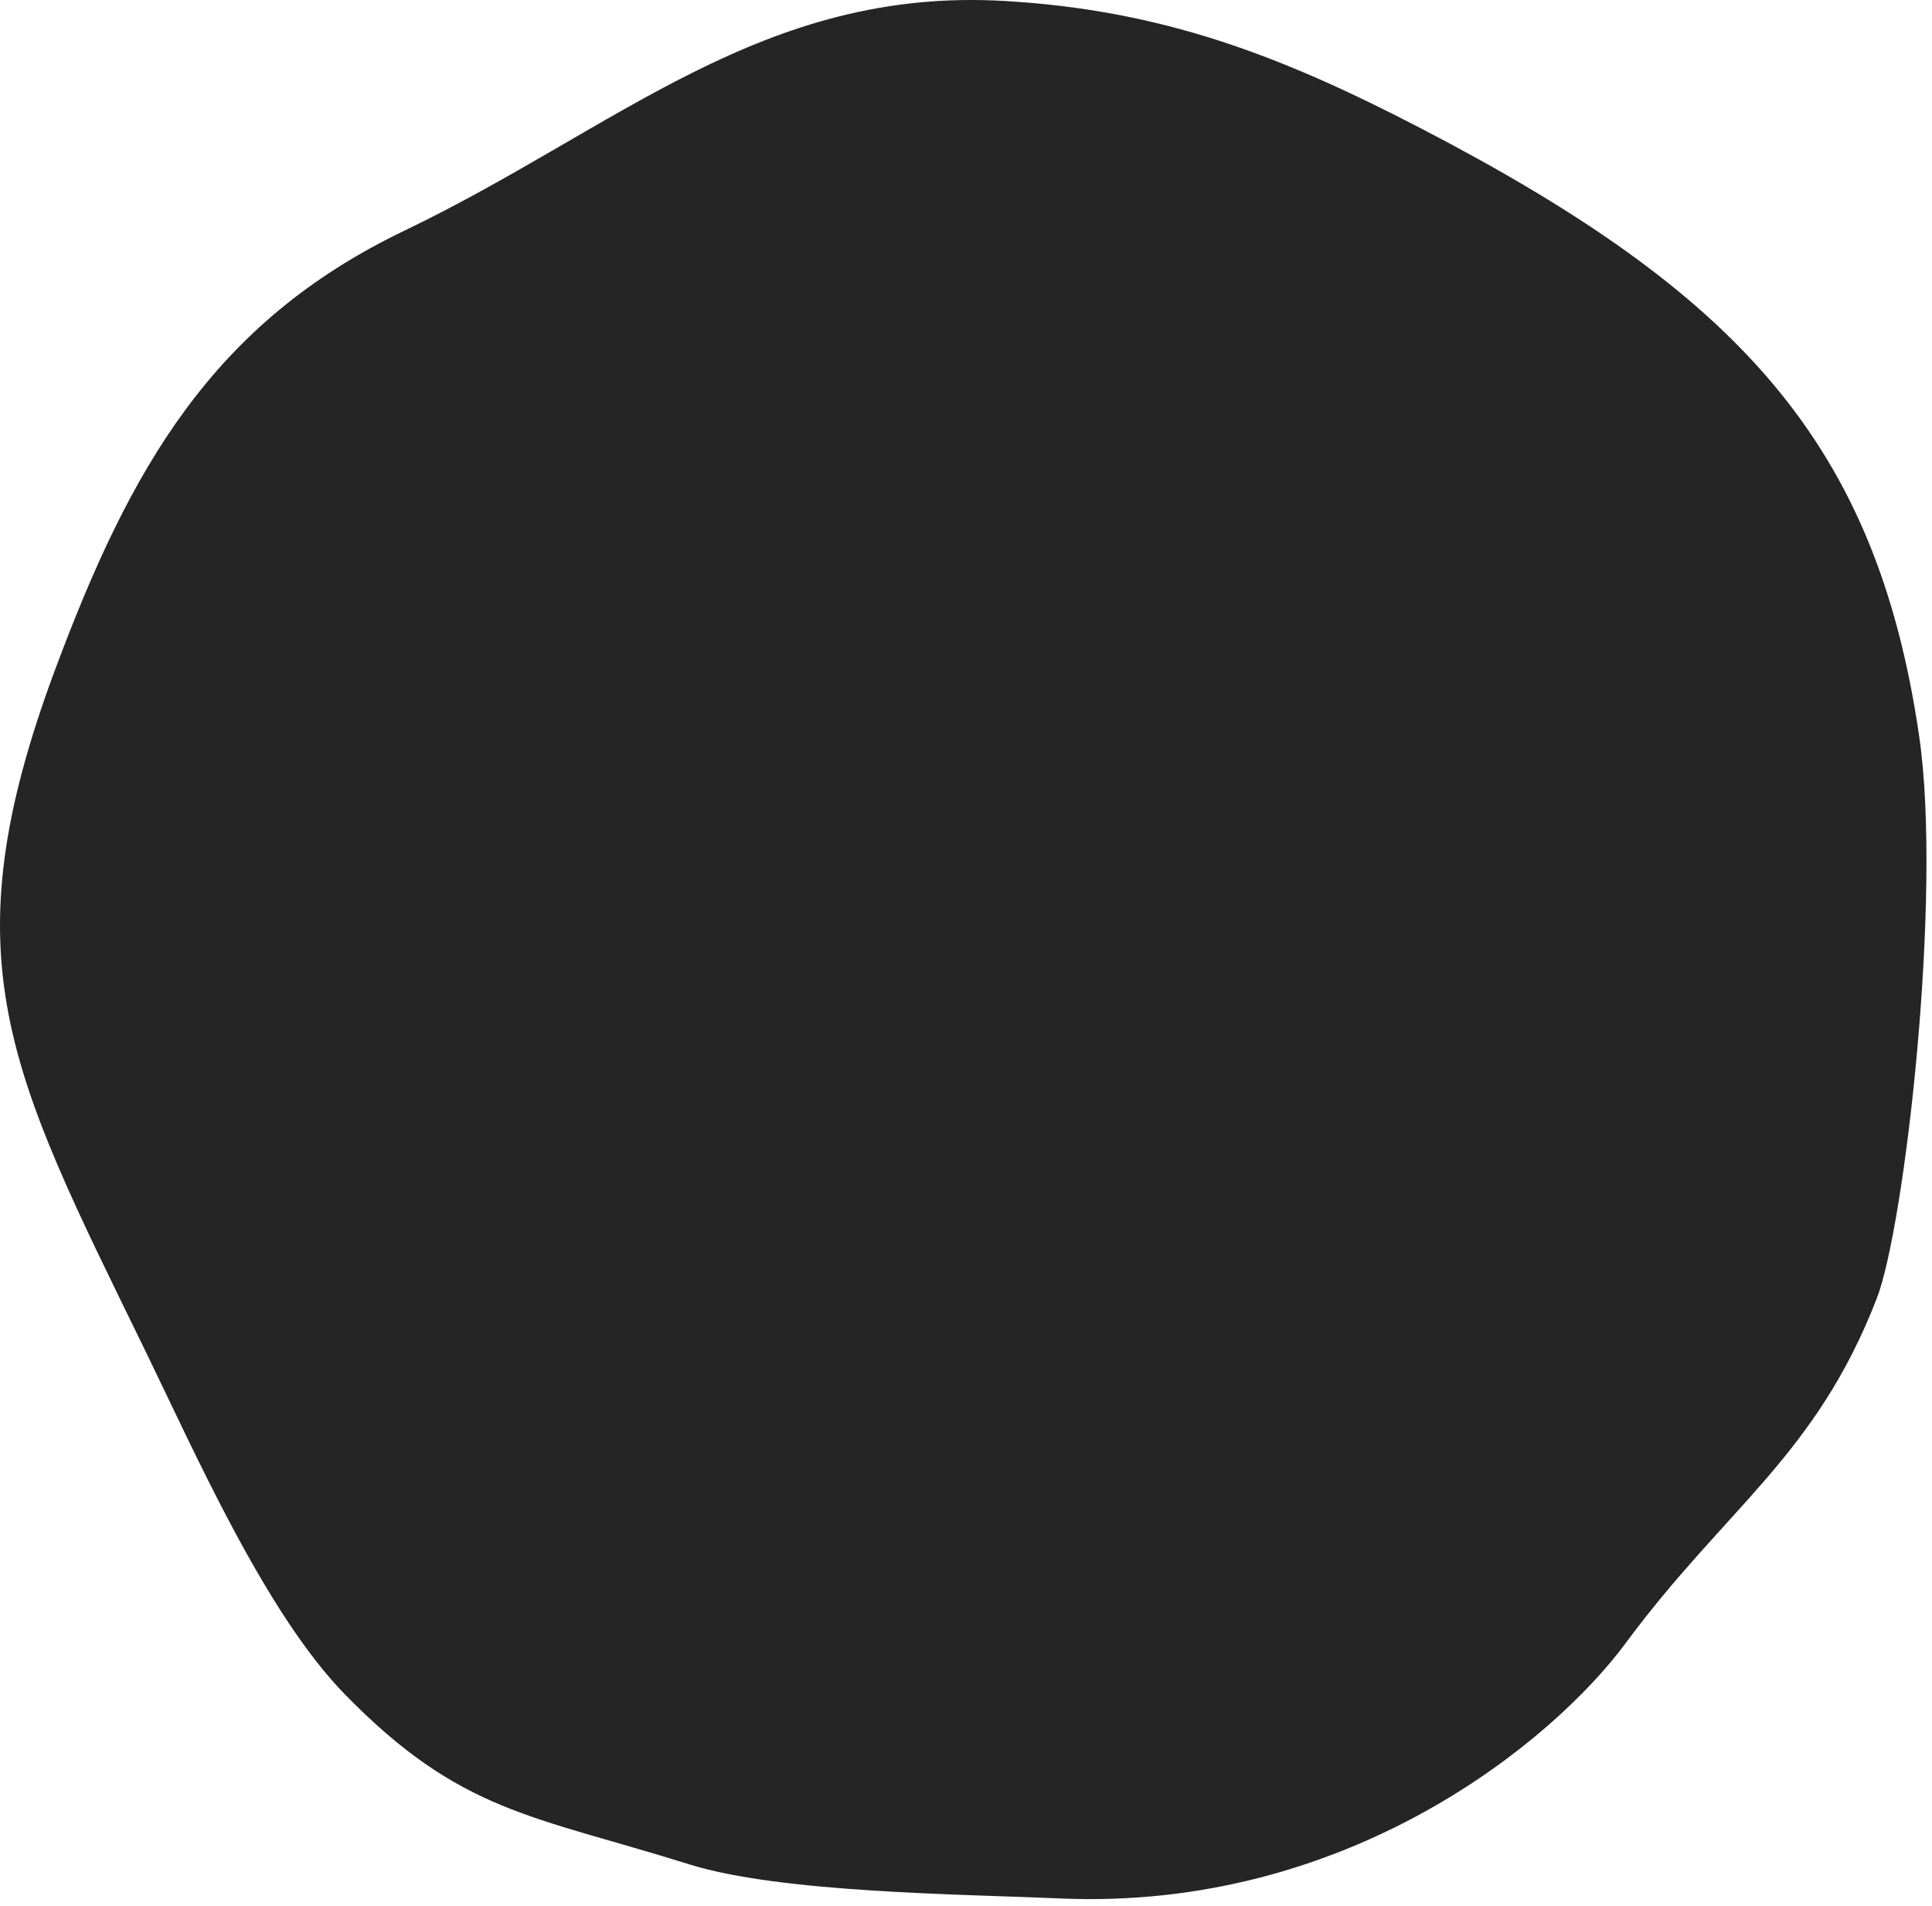 <svg width="227" height="224" viewBox="0 0 227 224" xmlns="http://www.w3.org/2000/svg">
<path d="M191.006 193.113C182.506 204.613 158.388 224.619 124.506 223.113C113.217 222.611 91.791 222.485 81.006 219.113C62.467 213.317 54.074 213.013 40.506 199.113C31.163 189.54 22.869 170.637 17.006 158.614C1.035 125.864 -6.227 112.753 6.507 78.614C15.269 55.122 24.902 37.962 47.506 27.113C72.506 15.113 89.539 -1.534 118.006 0.113C136.59 1.189 150.489 6.527 167.006 15.113C204.343 34.521 220.506 52.113 225.506 86.614C228.219 105.334 223.804 144.113 220.506 152.613C213.313 171.151 202.825 177.123 191.006 193.113Z" fill="#252525"/>
</svg>
